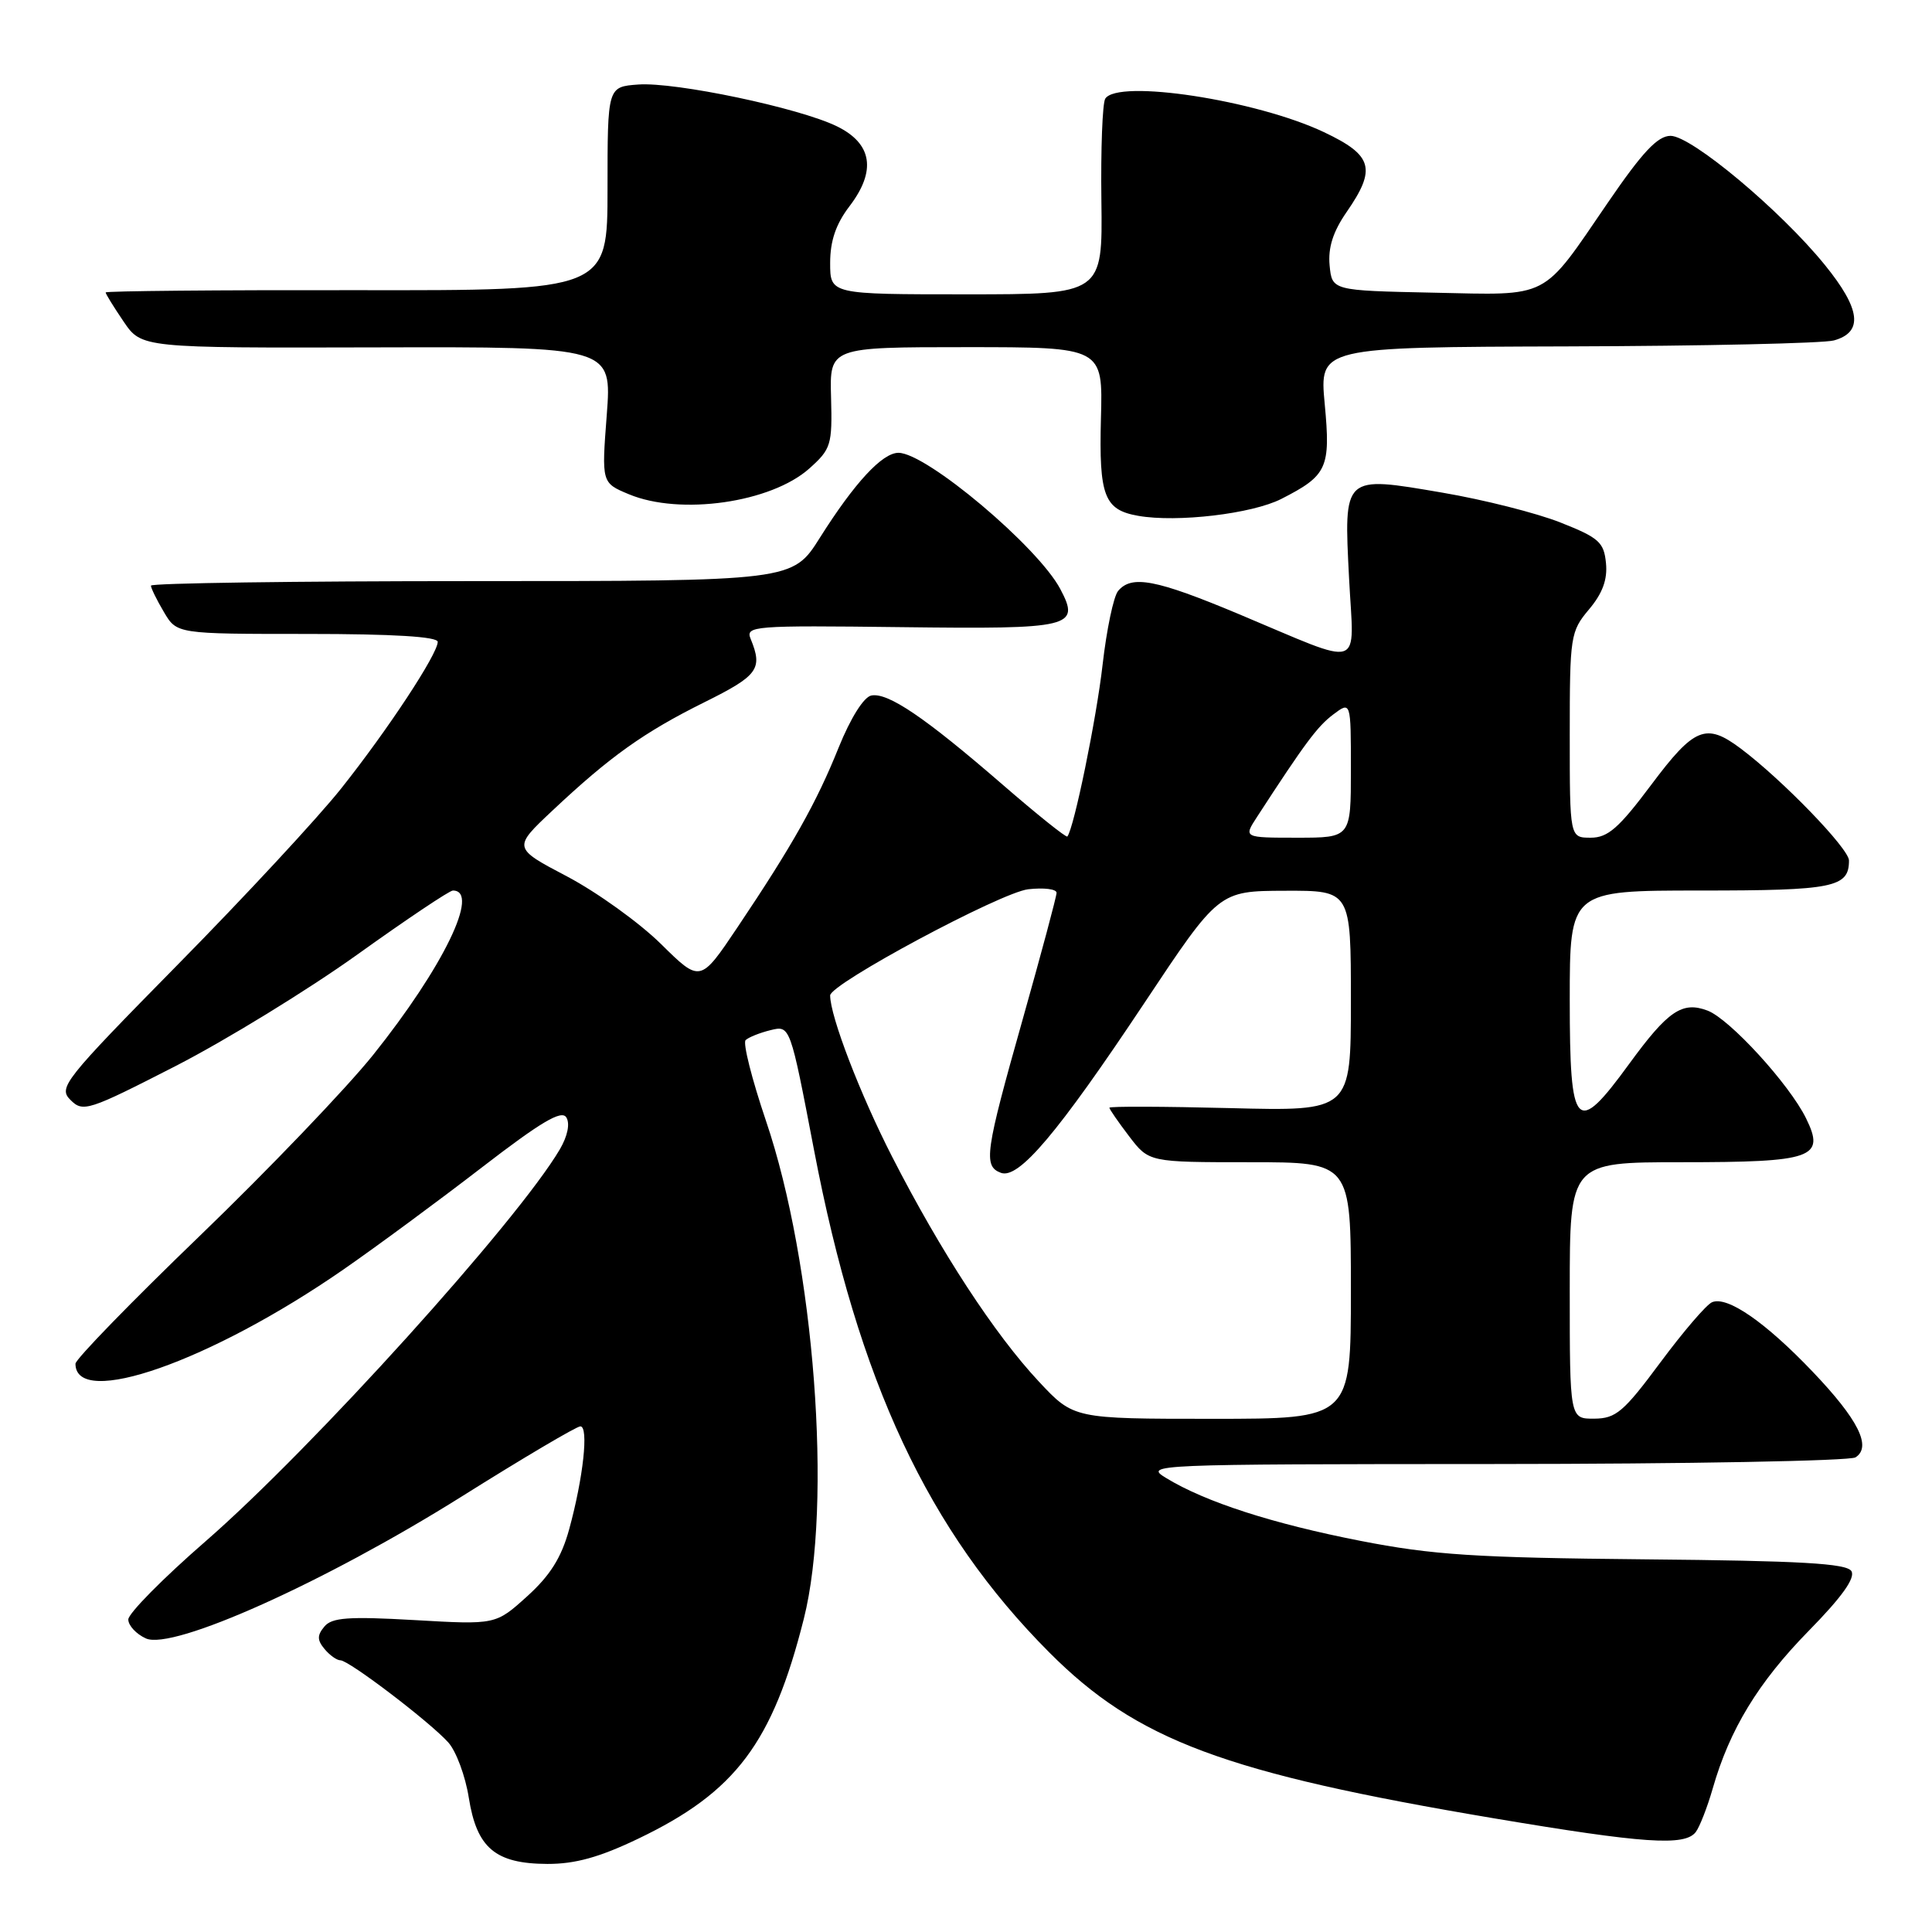 <?xml version="1.0" encoding="UTF-8" standalone="no"?>
<!DOCTYPE svg PUBLIC "-//W3C//DTD SVG 1.1//EN" "http://www.w3.org/Graphics/SVG/1.1/DTD/svg11.dtd" >
<svg xmlns="http://www.w3.org/2000/svg" xmlns:xlink="http://www.w3.org/1999/xlink" version="1.1" viewBox="0 0 256 256">
 <g >
 <path fill="currentColor"
d=" M 84.60 243.62 C 97.48 237.45 102.36 230.95 106.51 214.50 C 110.34 199.30 107.92 167.41 101.49 148.50 C 99.63 143.00 98.41 138.20 98.80 137.82 C 99.18 137.45 100.67 136.85 102.10 136.50 C 104.70 135.86 104.70 135.86 107.86 152.37 C 113.74 183.12 122.99 202.86 139.04 218.96 C 150.66 230.61 162.27 234.93 197.98 240.94 C 217.85 244.28 223.26 244.65 224.70 242.75 C 225.22 242.06 226.23 239.47 226.94 237.00 C 229.18 229.16 232.98 222.92 239.65 216.11 C 244.08 211.60 245.87 209.08 245.32 208.18 C 244.68 207.16 238.61 206.81 218.00 206.62 C 195.49 206.41 189.81 206.04 180.26 204.17 C 168.64 201.90 159.71 199.02 154.51 195.84 C 151.56 194.05 152.48 194.01 198.00 193.99 C 223.57 193.98 245.11 193.58 245.86 193.11 C 248.05 191.72 246.24 188.10 240.18 181.75 C 233.92 175.19 228.88 171.70 226.86 172.55 C 226.11 172.86 223.03 176.46 220.00 180.54 C 215.14 187.09 214.12 187.96 211.25 187.98 C 208.00 188.00 208.00 188.00 208.00 171.00 C 208.00 154.00 208.00 154.00 222.81 154.00 C 240.26 154.00 241.89 153.43 239.31 148.18 C 237.10 143.67 229.19 135.02 226.26 133.91 C 222.91 132.64 221.01 133.93 215.89 140.95 C 208.82 150.66 208.00 149.78 208.00 132.50 C 208.00 118.00 208.00 118.00 225.30 118.00 C 242.97 118.00 245.00 117.59 245.00 114.02 C 245.00 112.45 236.15 103.30 230.62 99.16 C 226.05 95.74 224.50 96.37 218.79 104.00 C 214.50 109.73 213.05 111.00 210.78 111.00 C 208.00 111.00 208.00 111.00 208.00 97.39 C 208.00 84.27 208.09 83.68 210.55 80.75 C 212.34 78.63 213.02 76.79 212.80 74.61 C 212.53 71.85 211.87 71.25 206.78 69.24 C 203.64 67.99 196.60 66.21 191.13 65.28 C 177.92 63.02 178.06 62.90 178.76 76.65 C 179.39 88.98 181.04 88.45 164.10 81.35 C 153.16 76.77 149.94 76.16 148.15 78.31 C 147.55 79.04 146.63 83.43 146.10 88.07 C 145.29 95.23 142.31 109.74 141.43 110.84 C 141.28 111.02 137.41 107.92 132.83 103.95 C 122.58 95.07 117.65 91.72 115.45 92.16 C 114.45 92.36 112.71 95.14 111.13 99.04 C 108.19 106.37 104.99 112.04 97.73 122.86 C 92.79 130.22 92.79 130.22 87.59 125.09 C 84.73 122.27 79.14 118.25 75.17 116.15 C 67.94 112.35 67.94 112.35 73.22 107.39 C 80.85 100.22 85.31 97.04 93.36 93.04 C 100.45 89.52 101.10 88.64 99.47 84.67 C 98.76 82.94 99.72 82.86 119.44 83.10 C 142.05 83.38 143.17 83.11 140.50 78.06 C 137.55 72.46 122.75 60.00 119.05 60.00 C 116.90 60.00 113.22 63.99 108.64 71.25 C 105.02 77.00 105.02 77.00 62.51 77.00 C 39.13 77.00 20.00 77.27 20.00 77.60 C 20.00 77.92 20.77 79.50 21.72 81.10 C 23.43 84.00 23.43 84.00 40.72 84.00 C 52.10 84.00 58.00 84.36 58.00 85.05 C 58.00 86.66 51.37 96.73 45.19 104.50 C 42.13 108.35 32.42 118.82 23.61 127.76 C 8.40 143.22 7.69 144.12 9.35 145.76 C 11.00 147.41 11.70 147.18 23.30 141.24 C 30.01 137.79 40.83 131.15 47.34 126.49 C 53.86 121.82 59.56 118.00 60.01 118.00 C 63.67 118.00 58.74 128.16 49.42 139.81 C 45.88 144.22 35.57 154.99 26.49 163.74 C 17.42 172.48 10.00 180.11 10.00 180.70 C 10.00 186.69 27.94 180.39 45.50 168.22 C 49.90 165.17 58.16 159.08 63.85 154.69 C 71.69 148.65 74.41 147.04 75.04 148.06 C 75.55 148.88 75.21 150.53 74.19 152.28 C 68.60 161.79 41.40 191.90 27.25 204.22 C 21.61 209.12 17.00 213.79 17.00 214.59 C 17.00 215.39 18.05 216.52 19.33 217.10 C 22.88 218.72 43.05 209.66 61.17 198.30 C 69.32 193.18 76.40 189.00 76.90 189.00 C 78.03 189.00 77.29 195.82 75.42 202.63 C 74.39 206.39 72.90 208.76 69.85 211.52 C 65.68 215.29 65.68 215.29 54.94 214.67 C 46.16 214.17 43.97 214.33 42.98 215.53 C 42.01 216.69 42.02 217.32 43.00 218.50 C 43.68 219.32 44.63 220.00 45.11 220.00 C 46.24 220.00 56.94 228.15 59.40 230.88 C 60.44 232.04 61.67 235.34 62.12 238.22 C 63.18 244.88 65.63 246.95 72.53 246.98 C 76.21 246.99 79.44 246.10 84.60 243.62 Z  M 169.78 66.11 C 175.88 63.00 176.33 62.02 175.53 53.51 C 174.83 46.00 174.83 46.00 207.66 45.90 C 225.72 45.85 241.62 45.49 243.00 45.11 C 246.93 44.02 246.56 40.96 241.79 35.09 C 235.93 27.87 224.13 18.00 221.36 18.00 C 219.65 18.00 217.64 20.14 213.05 26.85 C 204.17 39.82 205.55 39.11 189.89 38.78 C 176.50 38.50 176.50 38.50 176.18 35.16 C 175.96 32.82 176.63 30.70 178.43 28.10 C 182.41 22.35 181.91 20.58 175.43 17.51 C 166.43 13.25 148.08 10.45 146.45 13.08 C 146.08 13.68 145.85 19.75 145.94 26.58 C 146.10 39.00 146.10 39.00 128.05 39.00 C 110.00 39.00 110.00 39.00 110.00 34.84 C 110.00 31.92 110.76 29.69 112.56 27.33 C 116.15 22.63 115.58 19.03 110.90 16.74 C 105.90 14.29 89.48 10.84 84.57 11.20 C 80.50 11.50 80.50 11.50 80.50 25.00 C 80.50 38.50 80.50 38.50 47.25 38.45 C 28.96 38.42 14.00 38.56 14.00 38.75 C 14.00 38.95 15.07 40.68 16.38 42.61 C 18.76 46.11 18.76 46.11 49.92 46.03 C 81.08 45.95 81.08 45.95 80.40 54.96 C 79.71 63.98 79.71 63.98 83.33 65.49 C 90.13 68.33 102.17 66.61 107.25 62.07 C 110.12 59.50 110.29 58.95 110.12 52.67 C 109.93 46.00 109.93 46.00 128.03 46.00 C 146.14 46.00 146.14 46.00 145.88 55.43 C 145.61 65.73 146.31 67.56 150.82 68.35 C 155.98 69.26 165.92 68.08 169.78 66.11 Z  M 137.66 183.07 C 131.80 176.81 124.64 165.84 118.23 153.31 C 113.98 145.02 110.00 134.66 110.00 131.90 C 110.00 130.37 132.61 118.25 136.25 117.83 C 138.31 117.60 140.00 117.80 140.00 118.30 C 140.00 118.79 137.97 126.35 135.50 135.11 C 130.53 152.70 130.27 154.51 132.61 155.40 C 134.96 156.31 140.14 150.18 151.61 132.94 C 161.50 118.06 161.50 118.06 170.25 118.03 C 179.00 118.00 179.00 118.00 179.00 132.62 C 179.00 147.24 179.00 147.24 163.00 146.83 C 154.20 146.61 147.00 146.58 147.00 146.78 C 147.00 146.97 148.18 148.68 149.62 150.57 C 152.24 154.00 152.24 154.00 165.62 154.00 C 179.00 154.00 179.00 154.00 179.00 171.00 C 179.00 188.00 179.00 188.00 160.64 188.00 C 142.27 188.00 142.27 188.00 137.66 183.07 Z  M 166.56 108.25 C 172.93 98.44 174.56 96.26 176.65 94.68 C 179.00 92.91 179.00 92.91 179.00 101.95 C 179.00 111.00 179.00 111.00 171.88 111.00 C 164.77 111.00 164.77 111.00 166.56 108.25 Z "/>
</g>
</svg>
